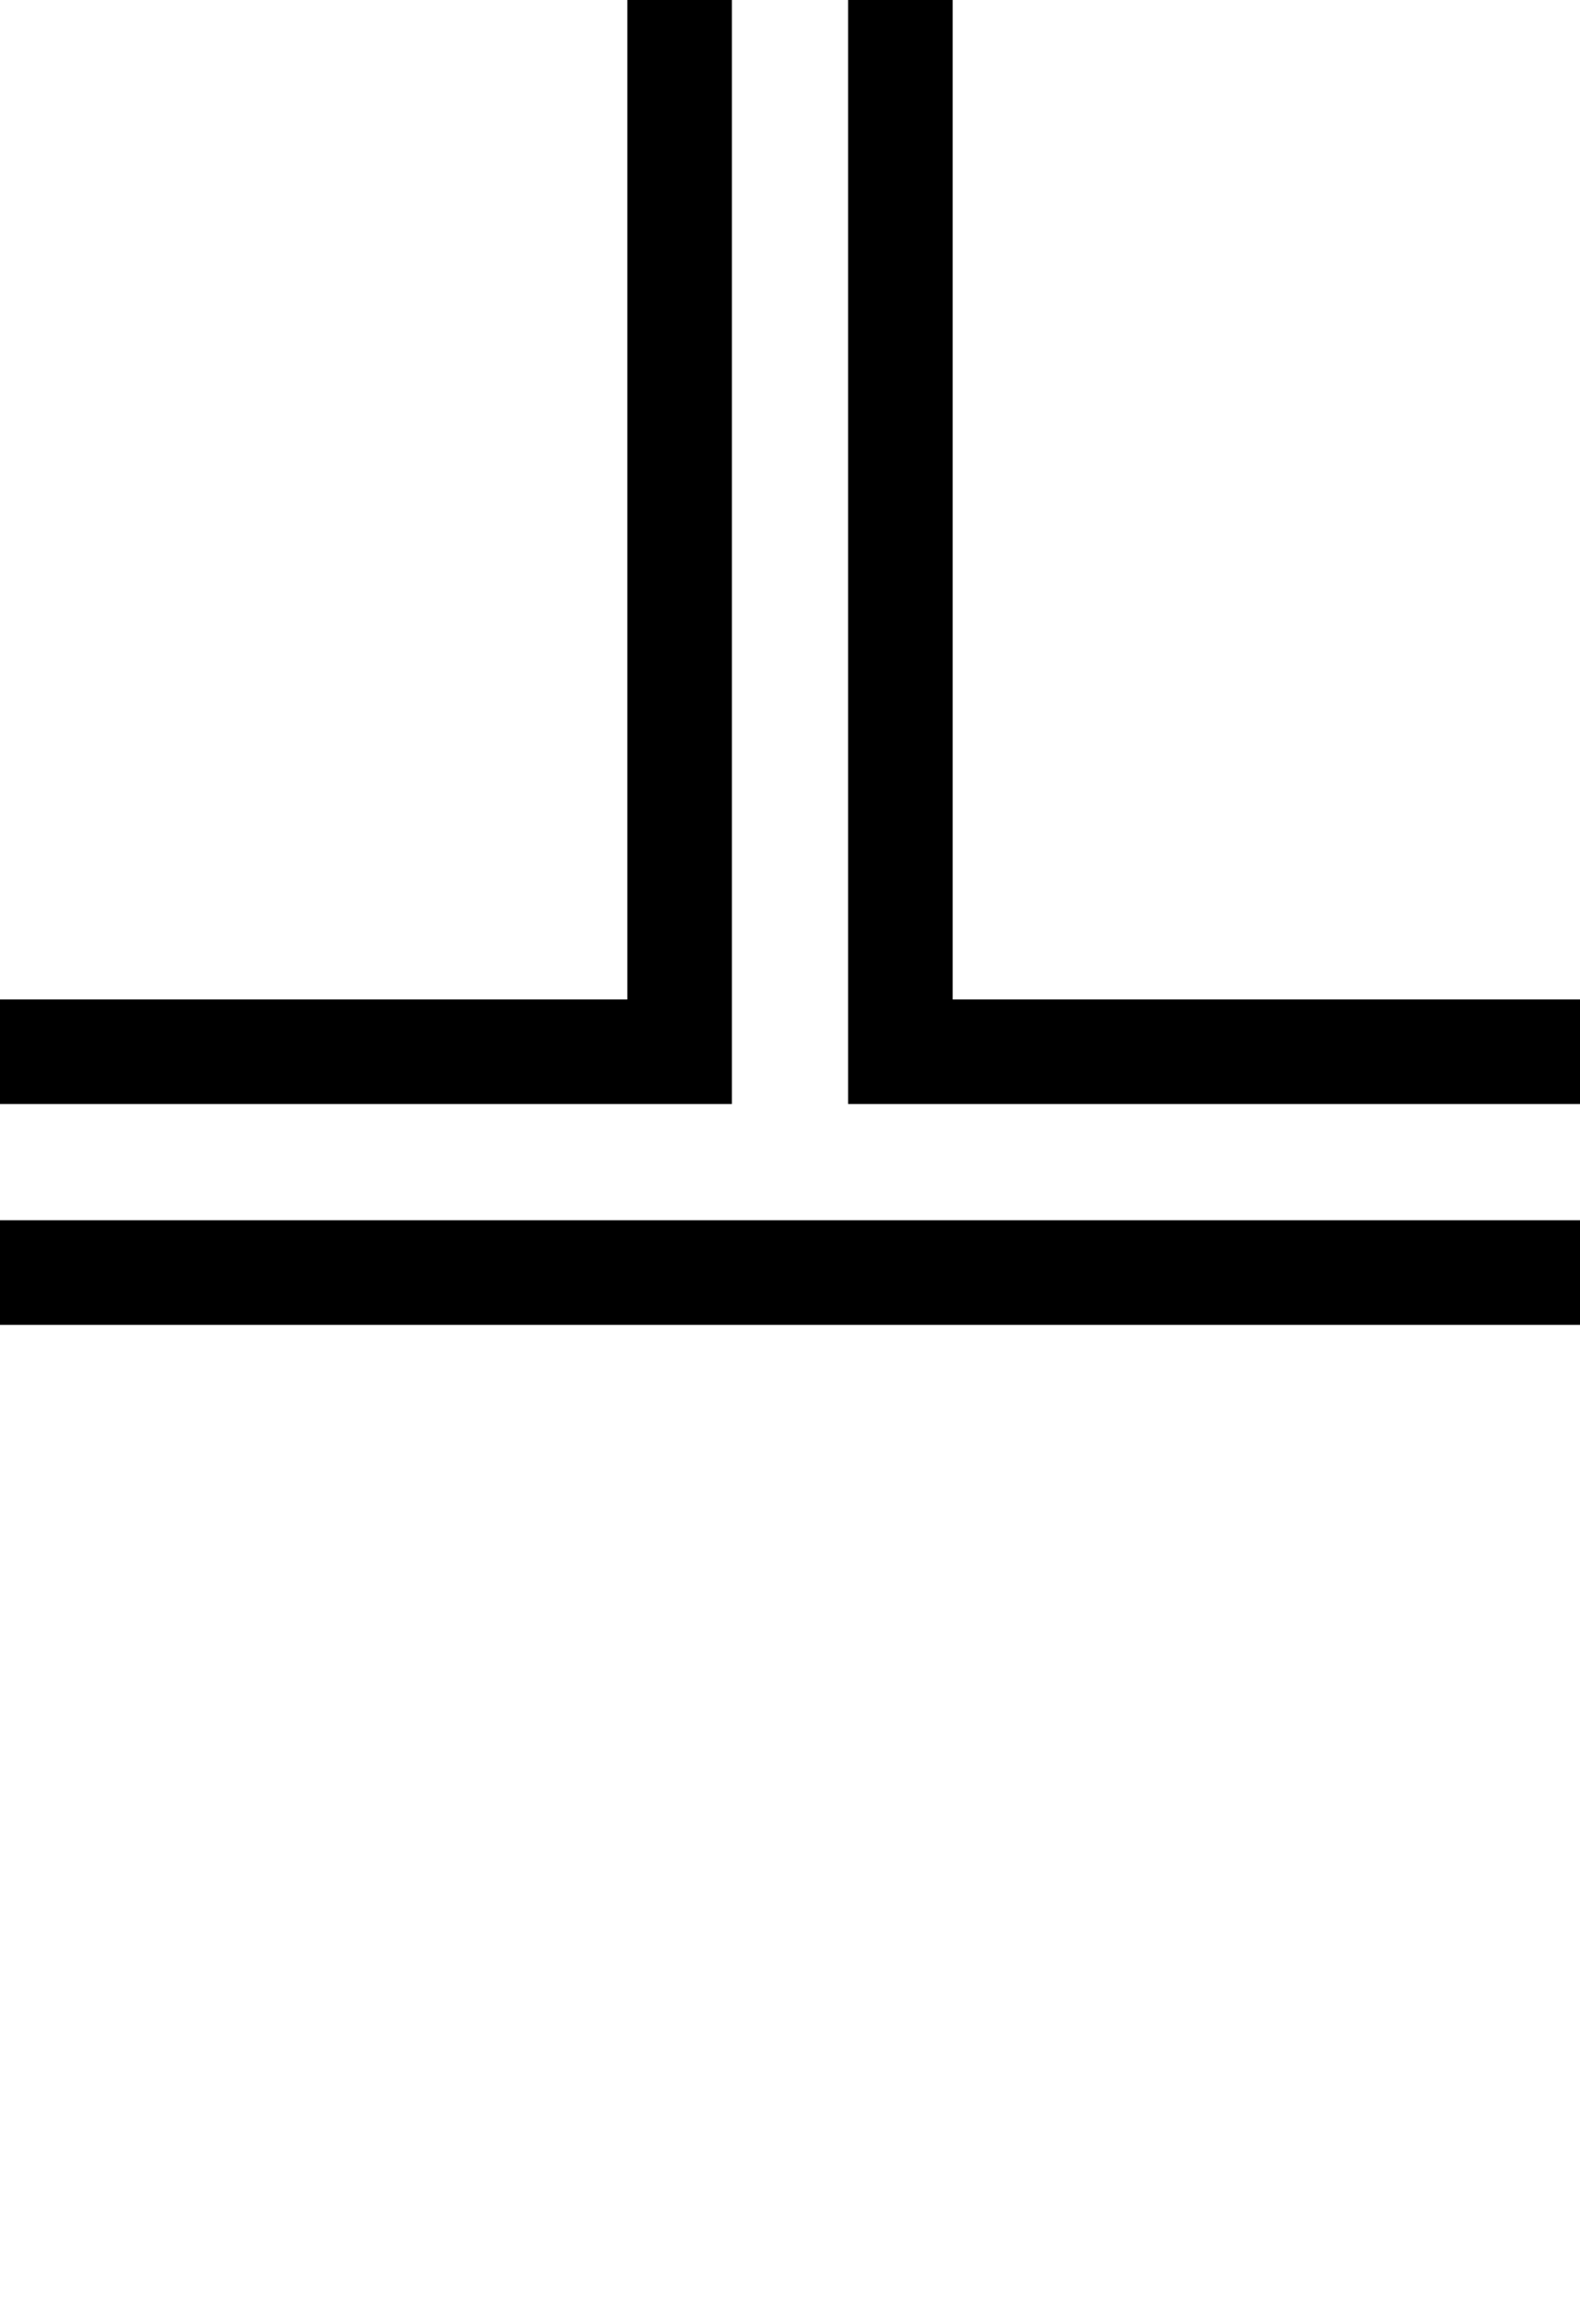 <svg version="1.1"
     width="680" height="1000"
     viewBox="160 0 680 1000"
     xmlns="http://www.w3.org/2000/svg">
<path id="glyph-2569" d="
      M430,0 l45,0 l0,475 l-315,0 l0,-45 l270,0 l0,-430z
      m95,0 l45,0 l0,430 l270,0 l0,45 l-315,0 l0,-475z
      m-365,525 l680,0 l0,45 l-680,0 l0,-45z
      " fill-rule="evenodd" />

<![CDATA[

Copyright © 2024 Michael A. Peters for the Platillo Font.

See GUST-FONT-LICENSE.txt and LPPL.txt that should have accompanied this file.

]]>

</svg>
